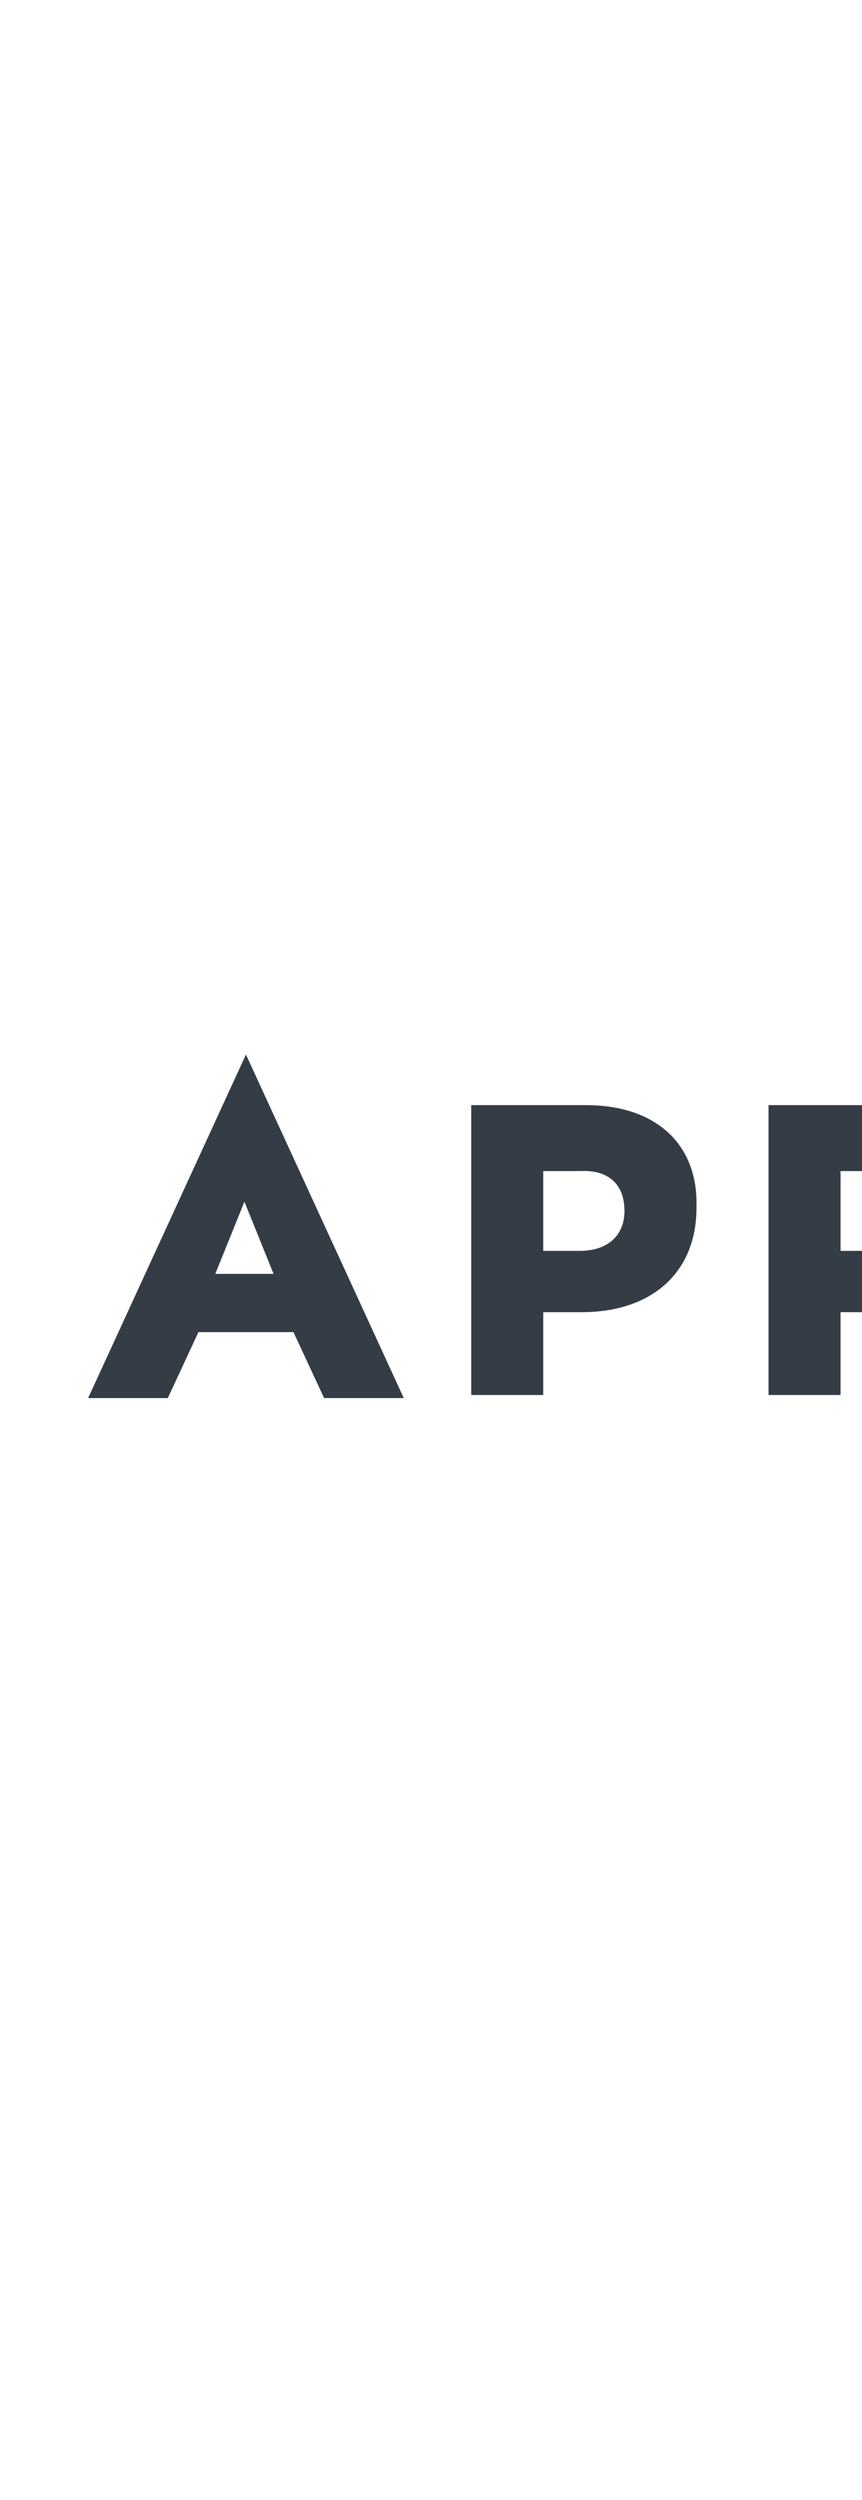 <?xml version="1.0" encoding="utf-8"?>
<!-- Generator: Adobe Illustrator 19.2.1, SVG Export Plug-In . SVG Version: 6.00 Build 0)  -->
<svg version="1.1" id="layer" xmlns="http://www.w3.org/2000/svg" xmlns:xlink="http://www.w3.org/1999/xlink" x="0px" y="0px"
	 viewBox="0 0 225 652" style="enable-background:new 0 0 225 652;" xml:space="preserve">
<style type="text/css">
	.st0{fill:#343D45;}
</style>
<path class="st0" d="M401.8,331.8c0,15.6-7.2,15.6-10.8,15.6s-10.8,0-10.8-15.6v-44h-18.4v46.8c0,18,12,30.8,29.2,30.8
	s29.2-12.8,29.2-30.8v-46.8h-18.4V331.8z M582.2,285.4c-22.4,0-40.8,18-40.8,40.8c0,22.4,18.4,40.8,40.8,40.8
	c22.4,0,40.8-18.4,40.8-40.8S604.6,285.4,582.2,285.4z M582.2,348.2c-12.4,0-22-10-22-22.4c0-12,9.6-22,21.6-22.4
	c12,0,22,9.6,22.4,21.6v0.4C604.2,338.2,594.2,348.2,582.2,348.2z M64.2,275L23,364.6h20.8l8-17.2h24.8l8,17.2h20.8L64.2,275z
	 M56.2,332.2l7.6-18.8l7.6,18.8H56.2z M153,288.2h-30v75.6h18.8v-21.6h10c18.4,0,30-10.4,30-27.2v-0.4
	C182.2,298.2,171,288.2,153,288.2z M163,315.8c0,6.4-4.4,10.4-11.6,10.4h-9.6v-20.8h9.6C159,305,163,309,163,315.8L163,315.8z
	 M230.6,288.2h-30v75.6h18.8v-21.6h10c18.4,0,30-10.4,30-27.2v-0.4C259.8,298.2,248.6,288.2,230.6,288.2z M240.6,315.8
	c0,6.4-4.4,10.4-11.6,10.4h-9.6v-20.8h9.6C236.6,305,240.6,309,240.6,315.8L240.6,315.8z M315.4,312.2c-14.8-4-18-5.6-18-10.8V301
	c0-4,4-6.8,10.4-6.8c8,0.4,15.6,3.2,22,8.4l0.4,0.4l10.4-15.2l-0.4-0.4c-9.2-7.2-20.8-11.2-32.4-11.2c-18,0-30.8,10.8-30.8,26.4v0.4
	c0,18,12.4,22.8,29.2,26.8c14.4,3.6,16.8,6,16.8,10.4v0.4c0,4.8-4.4,7.6-11.6,7.6c-9.2-0.4-18.4-4-25.2-10.4l-0.4-0.4l-12,14.4
	l0.4,0.4c10,9.2,23.2,14,36.8,14c20,0,32.4-10.4,32.4-27.2v-0.4C343.4,322.6,332.2,316.2,315.4,312.2z M482.2,367.8l-22.8-38.4
	l-6.8,35.6h-16.4l16.8-79.6l29.6,50l28-50l16.8,79.6h-17.6l-6.4-35.2L482.2,367.8z"/>
</svg>
